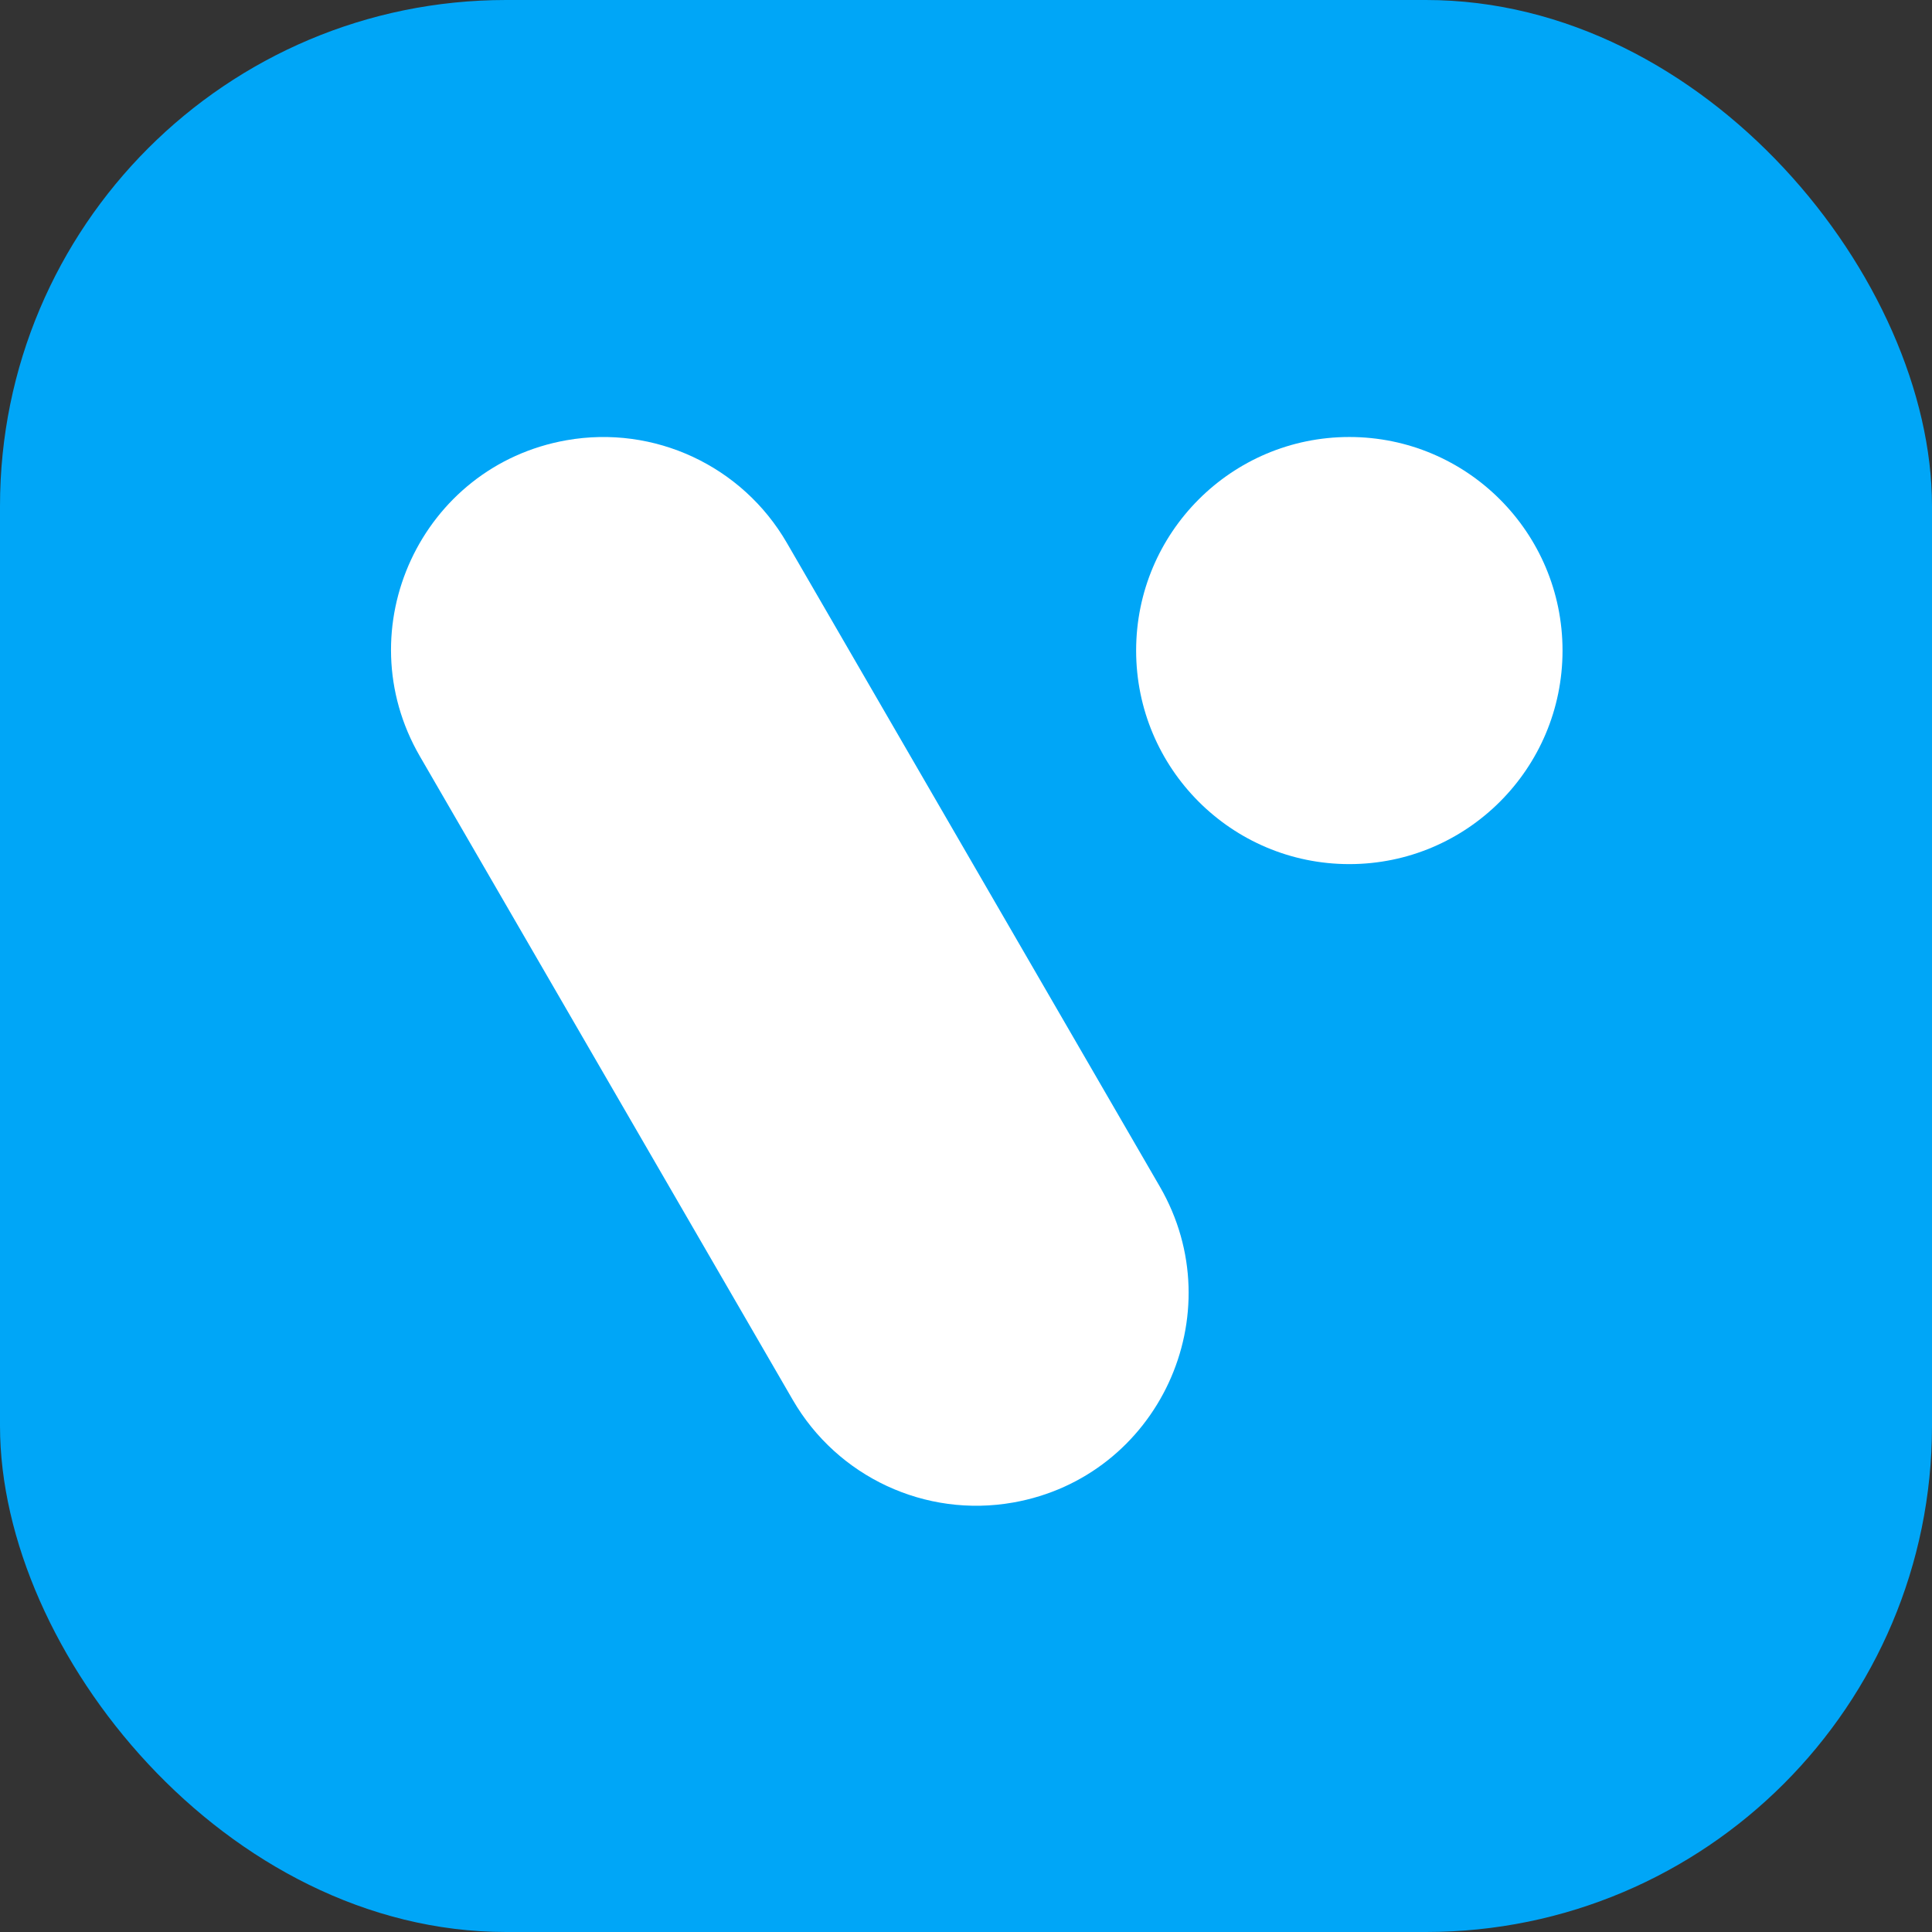 <svg width="84" height="84" viewBox="0 0 84 84" fill="none" xmlns="http://www.w3.org/2000/svg">
<rect x="0" y="0" width="84" height="84" fill="#333333" stroke="none"/>
<rect width="84" height="84" rx="22" fill="#00A6F7"/>
<g clip-path="url(#clip0_249_2872)">
<path d="M44.049 65.327C40.237 66.001 36.412 64.219 34.469 60.866L18.254 32.88C15.036 27.324 18.317 20.256 24.631 19.141C28.443 18.468 32.268 20.249 34.211 23.603L50.426 51.589C53.644 57.143 50.363 64.212 44.049 65.327Z" fill="white"/>
<path d="M58.666 37.57C63.785 37.57 67.936 33.413 67.936 28.285C67.936 23.157 63.785 19 58.666 19C53.547 19 49.397 23.157 49.397 28.285C49.397 33.413 53.547 37.57 58.666 37.57Z" fill="white"/>
</g>
<defs>
<clipPath id="clip0_249_2872">
<rect width="50.936" height="46.468" fill="white" transform="translate(17 19)"/>
</clipPath>
</defs>
</svg>

